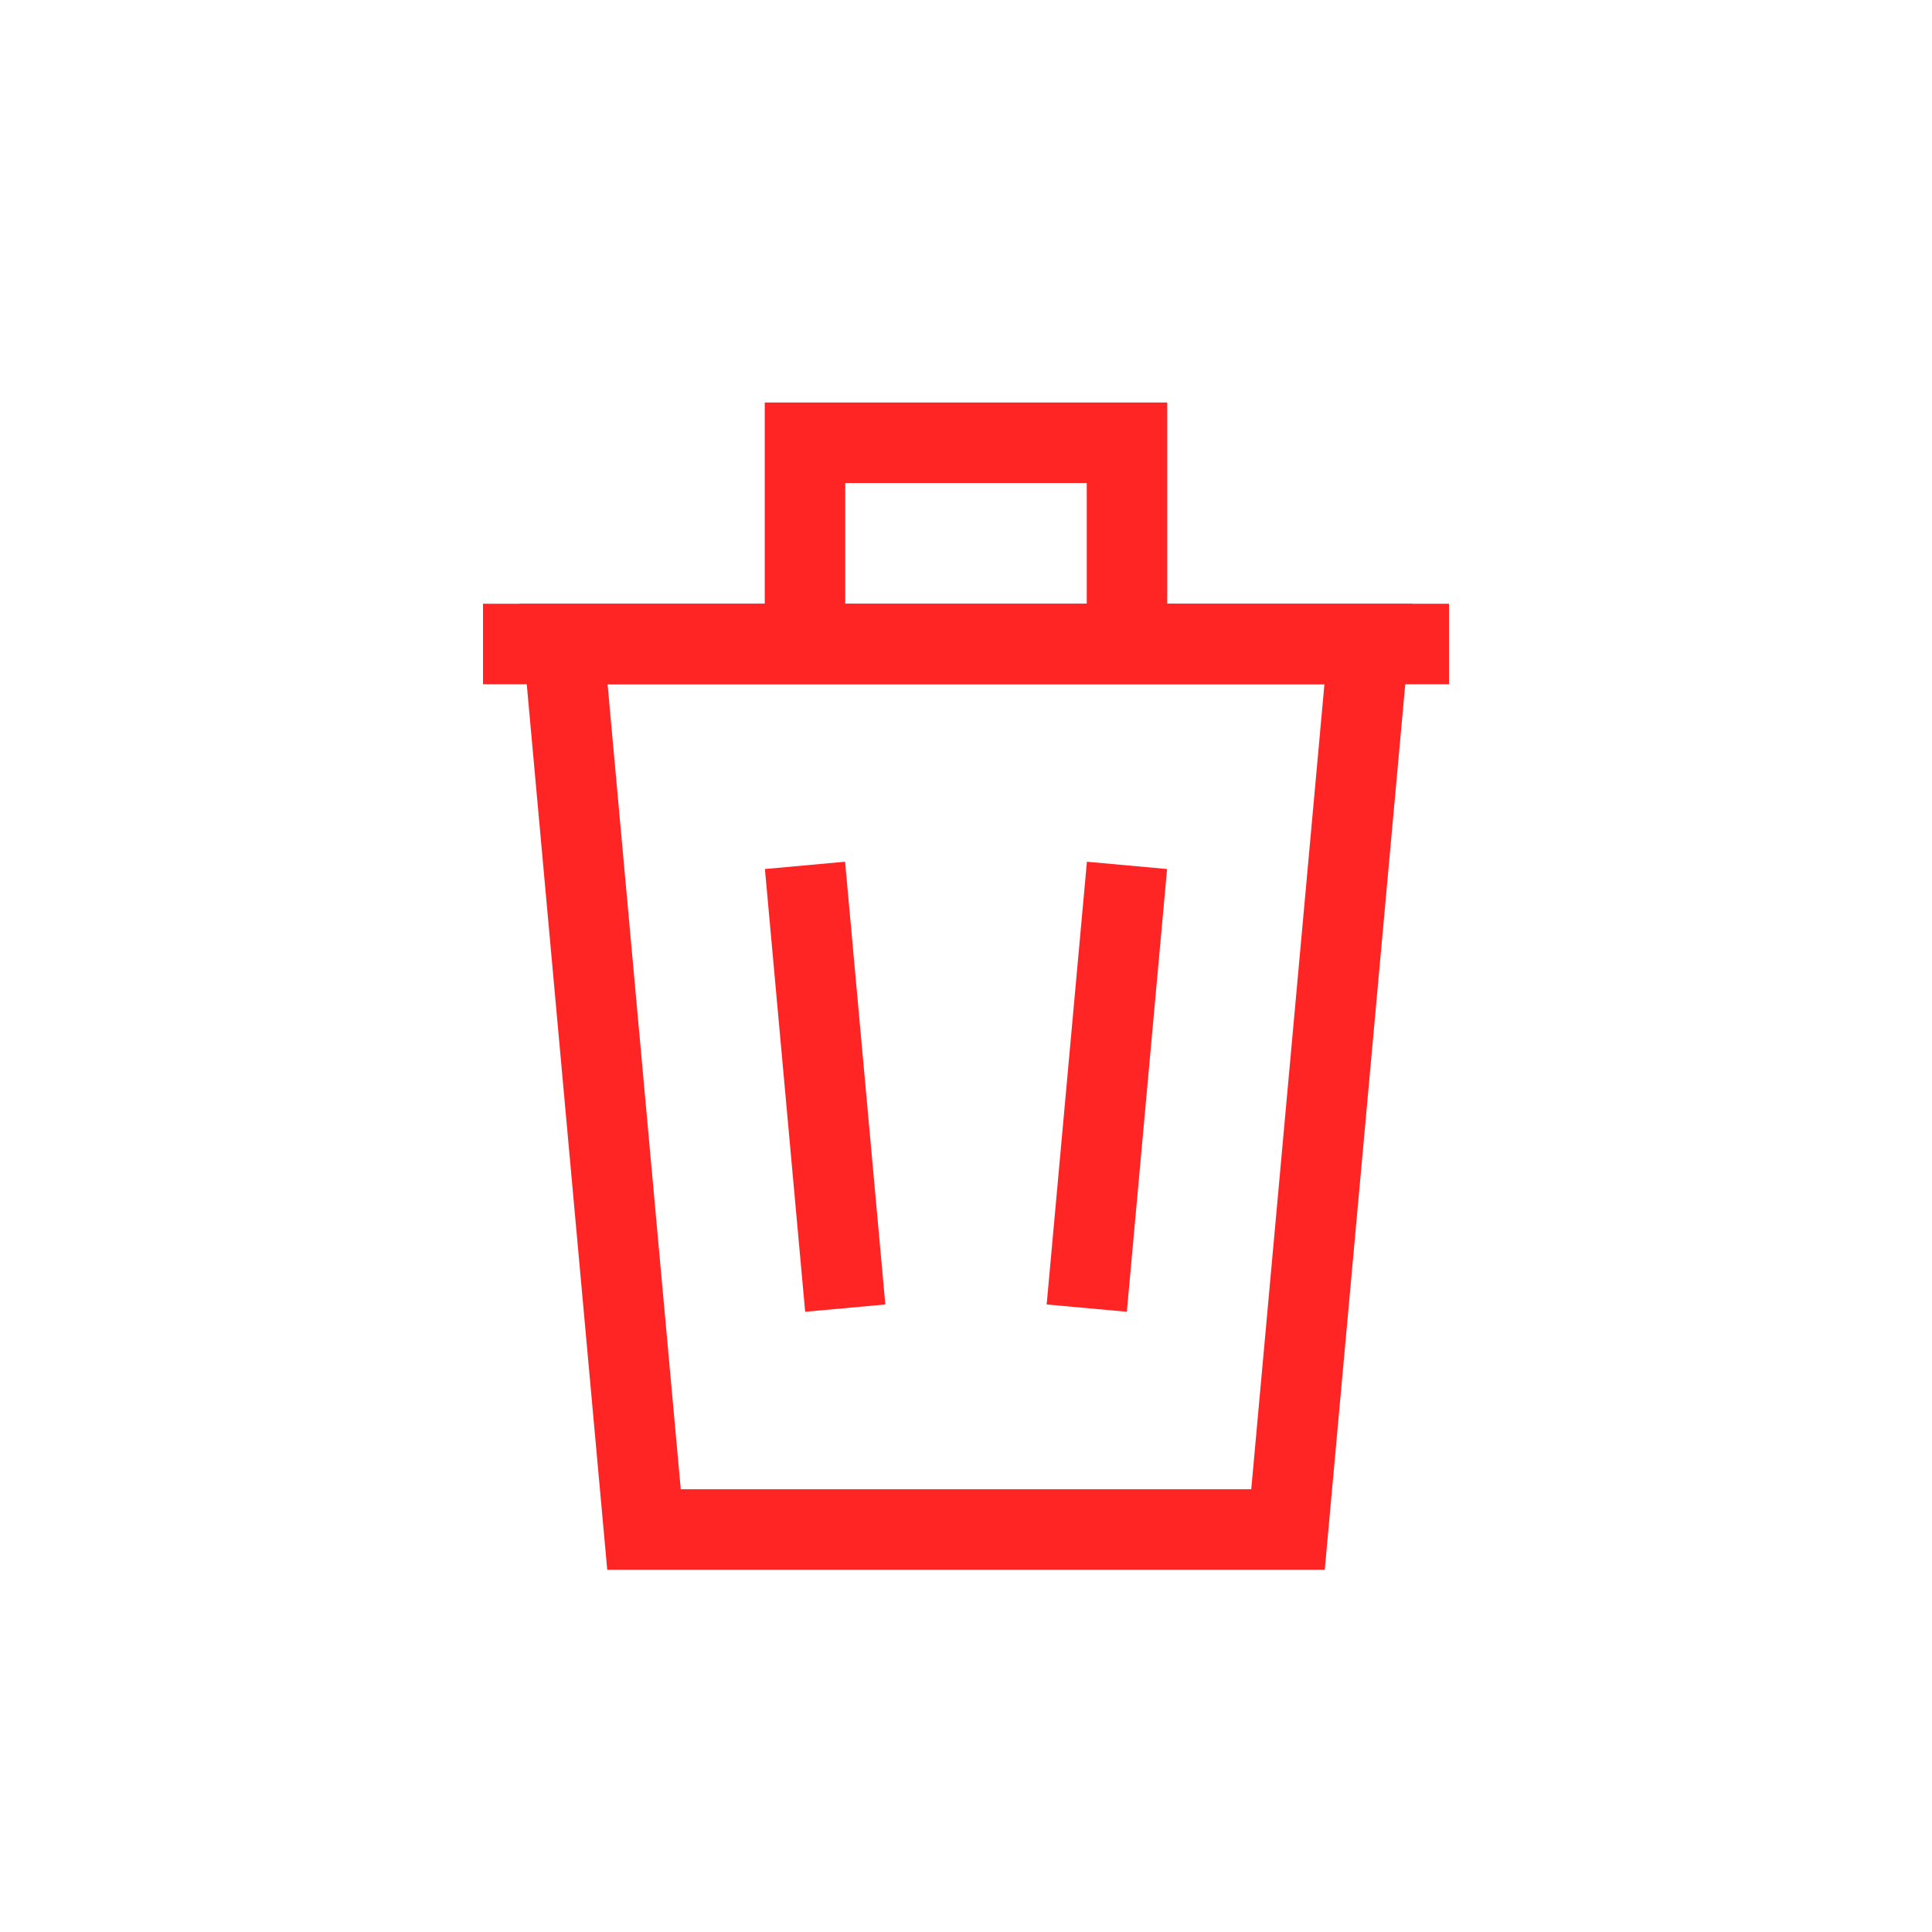 <svg width="24" height="24" viewBox="0 0 24 24" fill="none" xmlns="http://www.w3.org/2000/svg">
<g id="icon">
<path id="Rectangle 18" d="M10 10.75L10.5 16.25M14 10.75L13.5 16.25M7 8H17L16 19H8L7 8Z" stroke="#FF2525"/>
<path id="Vector 9" d="M6 8H10M18 8H14M14 8V5.5H10V8M14 8H10" stroke="#FF2525"/>
</g>
</svg>
